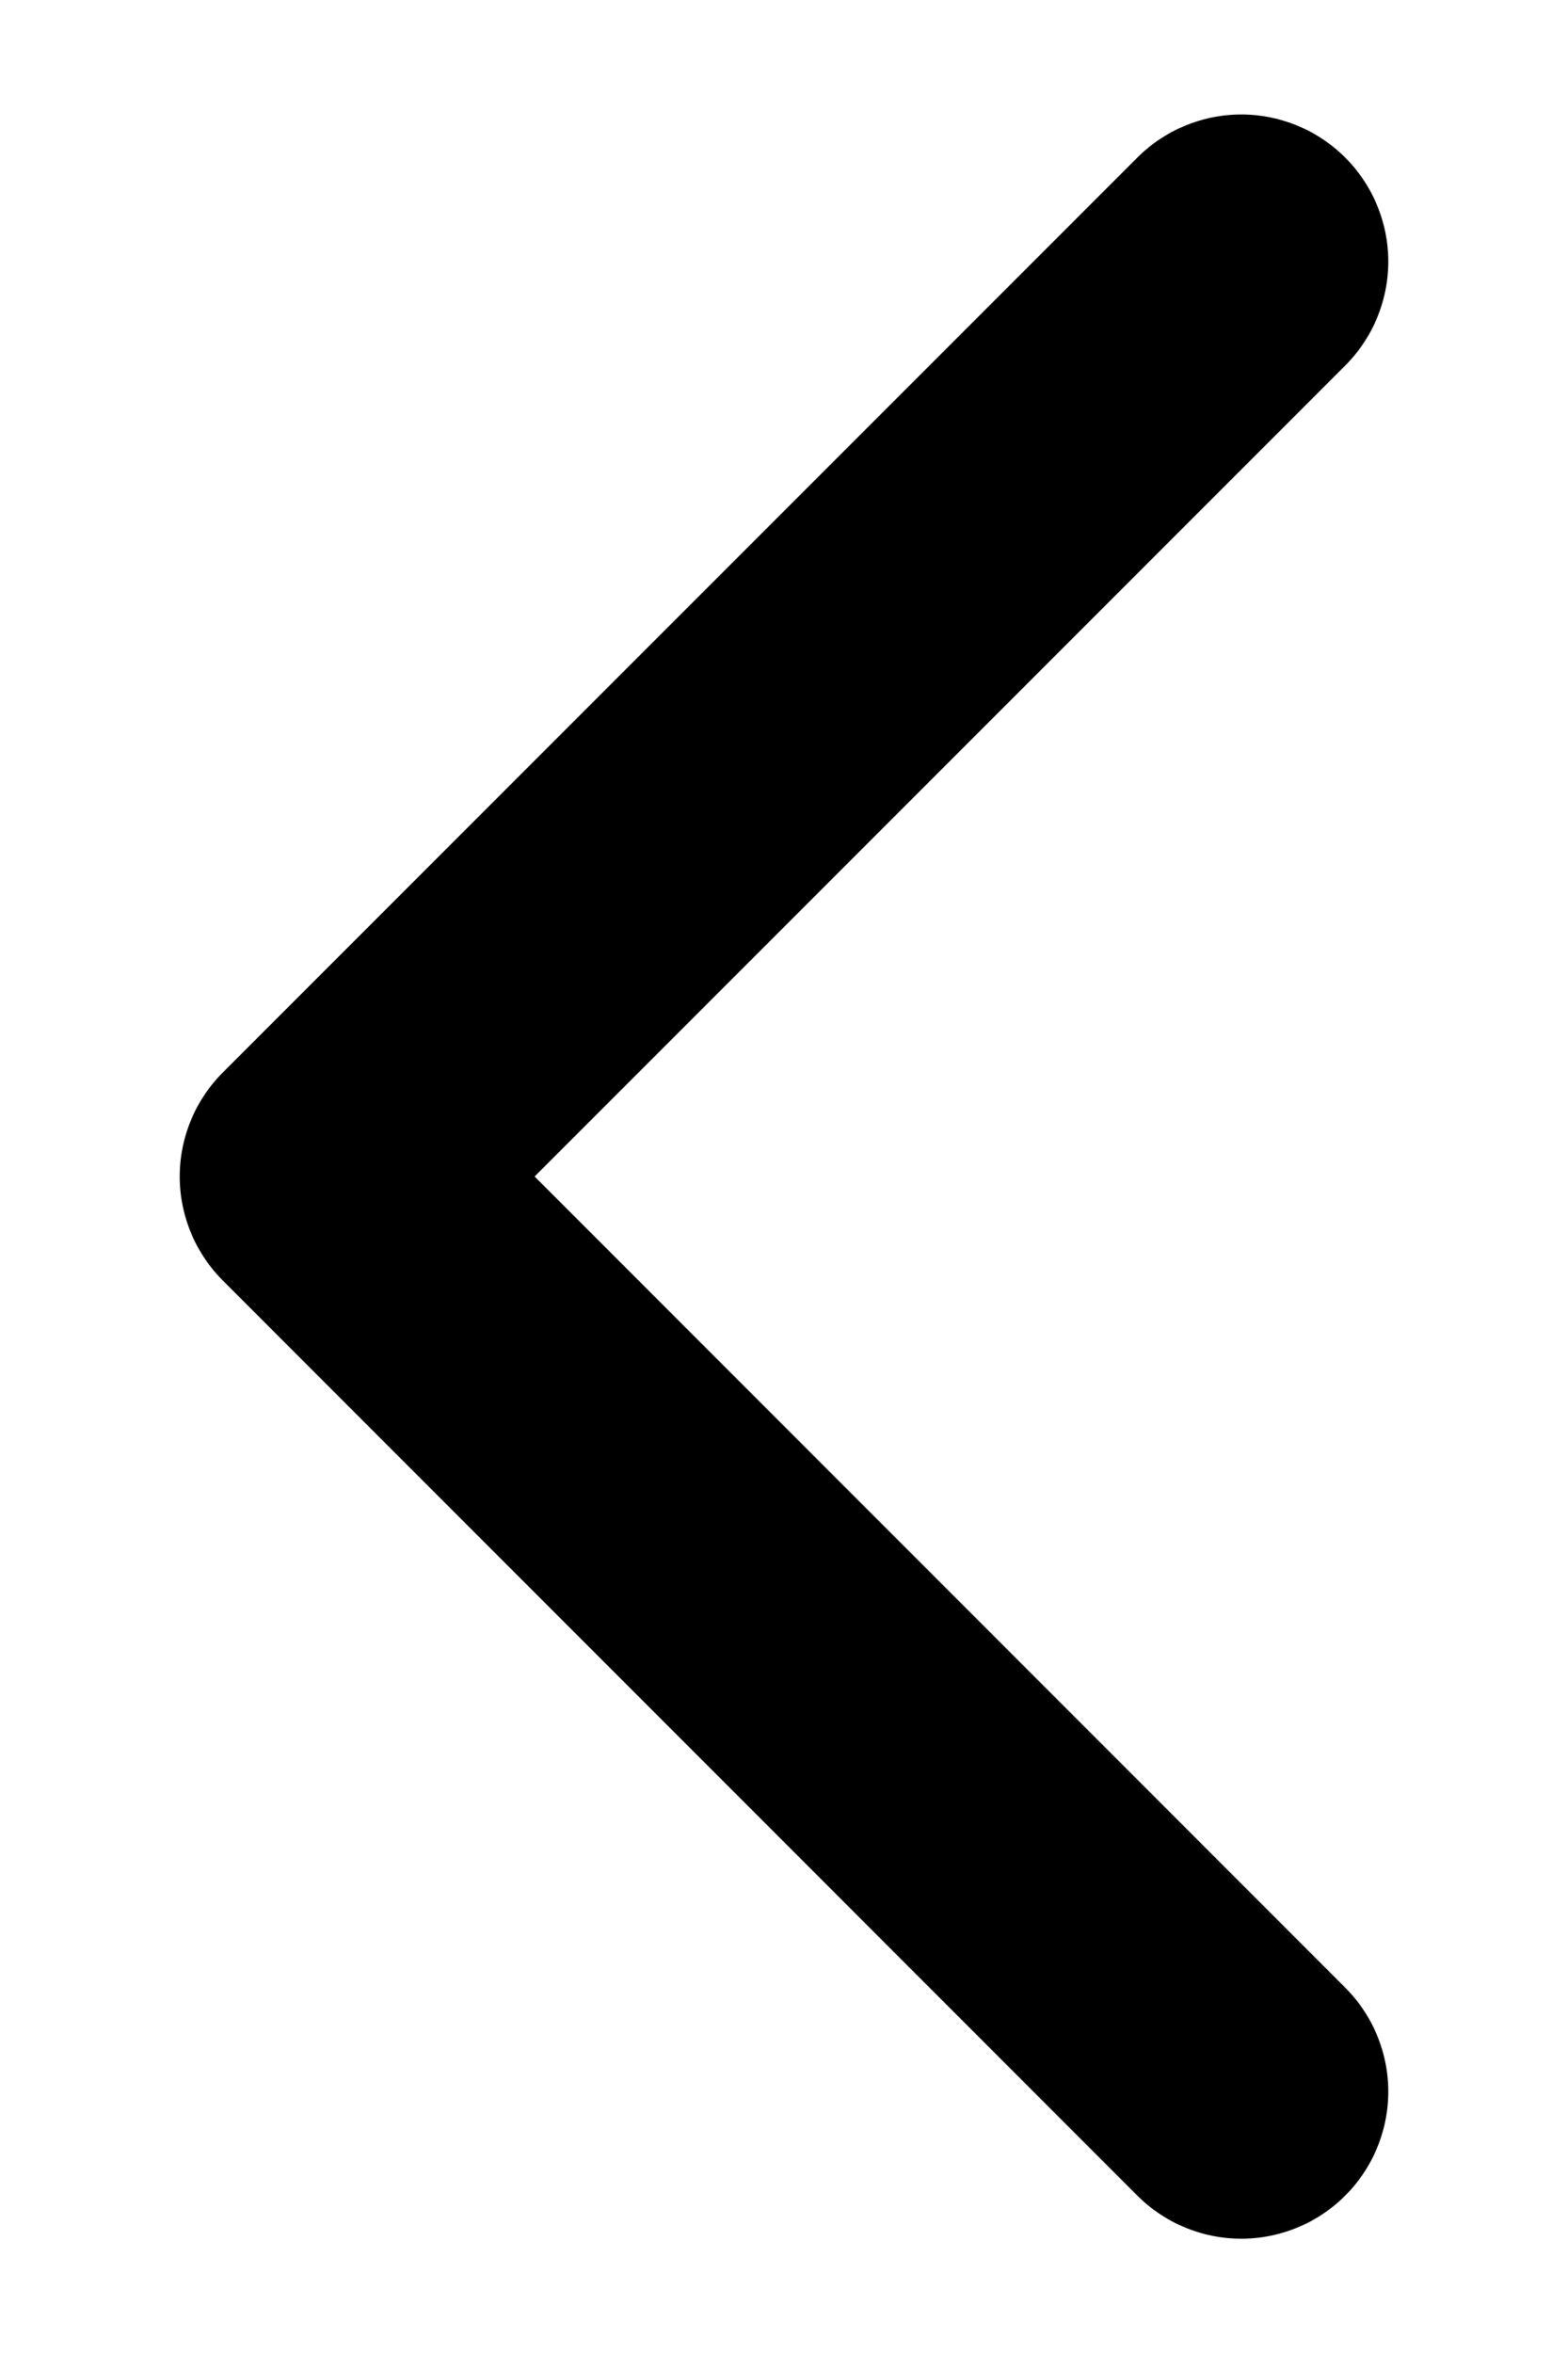 <svg xmlns="http://www.w3.org/2000/svg" fill="none" viewBox="0 0 8 12"><path stroke="#000" stroke-linecap="round" stroke-linejoin="round" stroke-width="1.5" d="M6.333 1.334 1.667 6l4.666 4.667"/></svg>